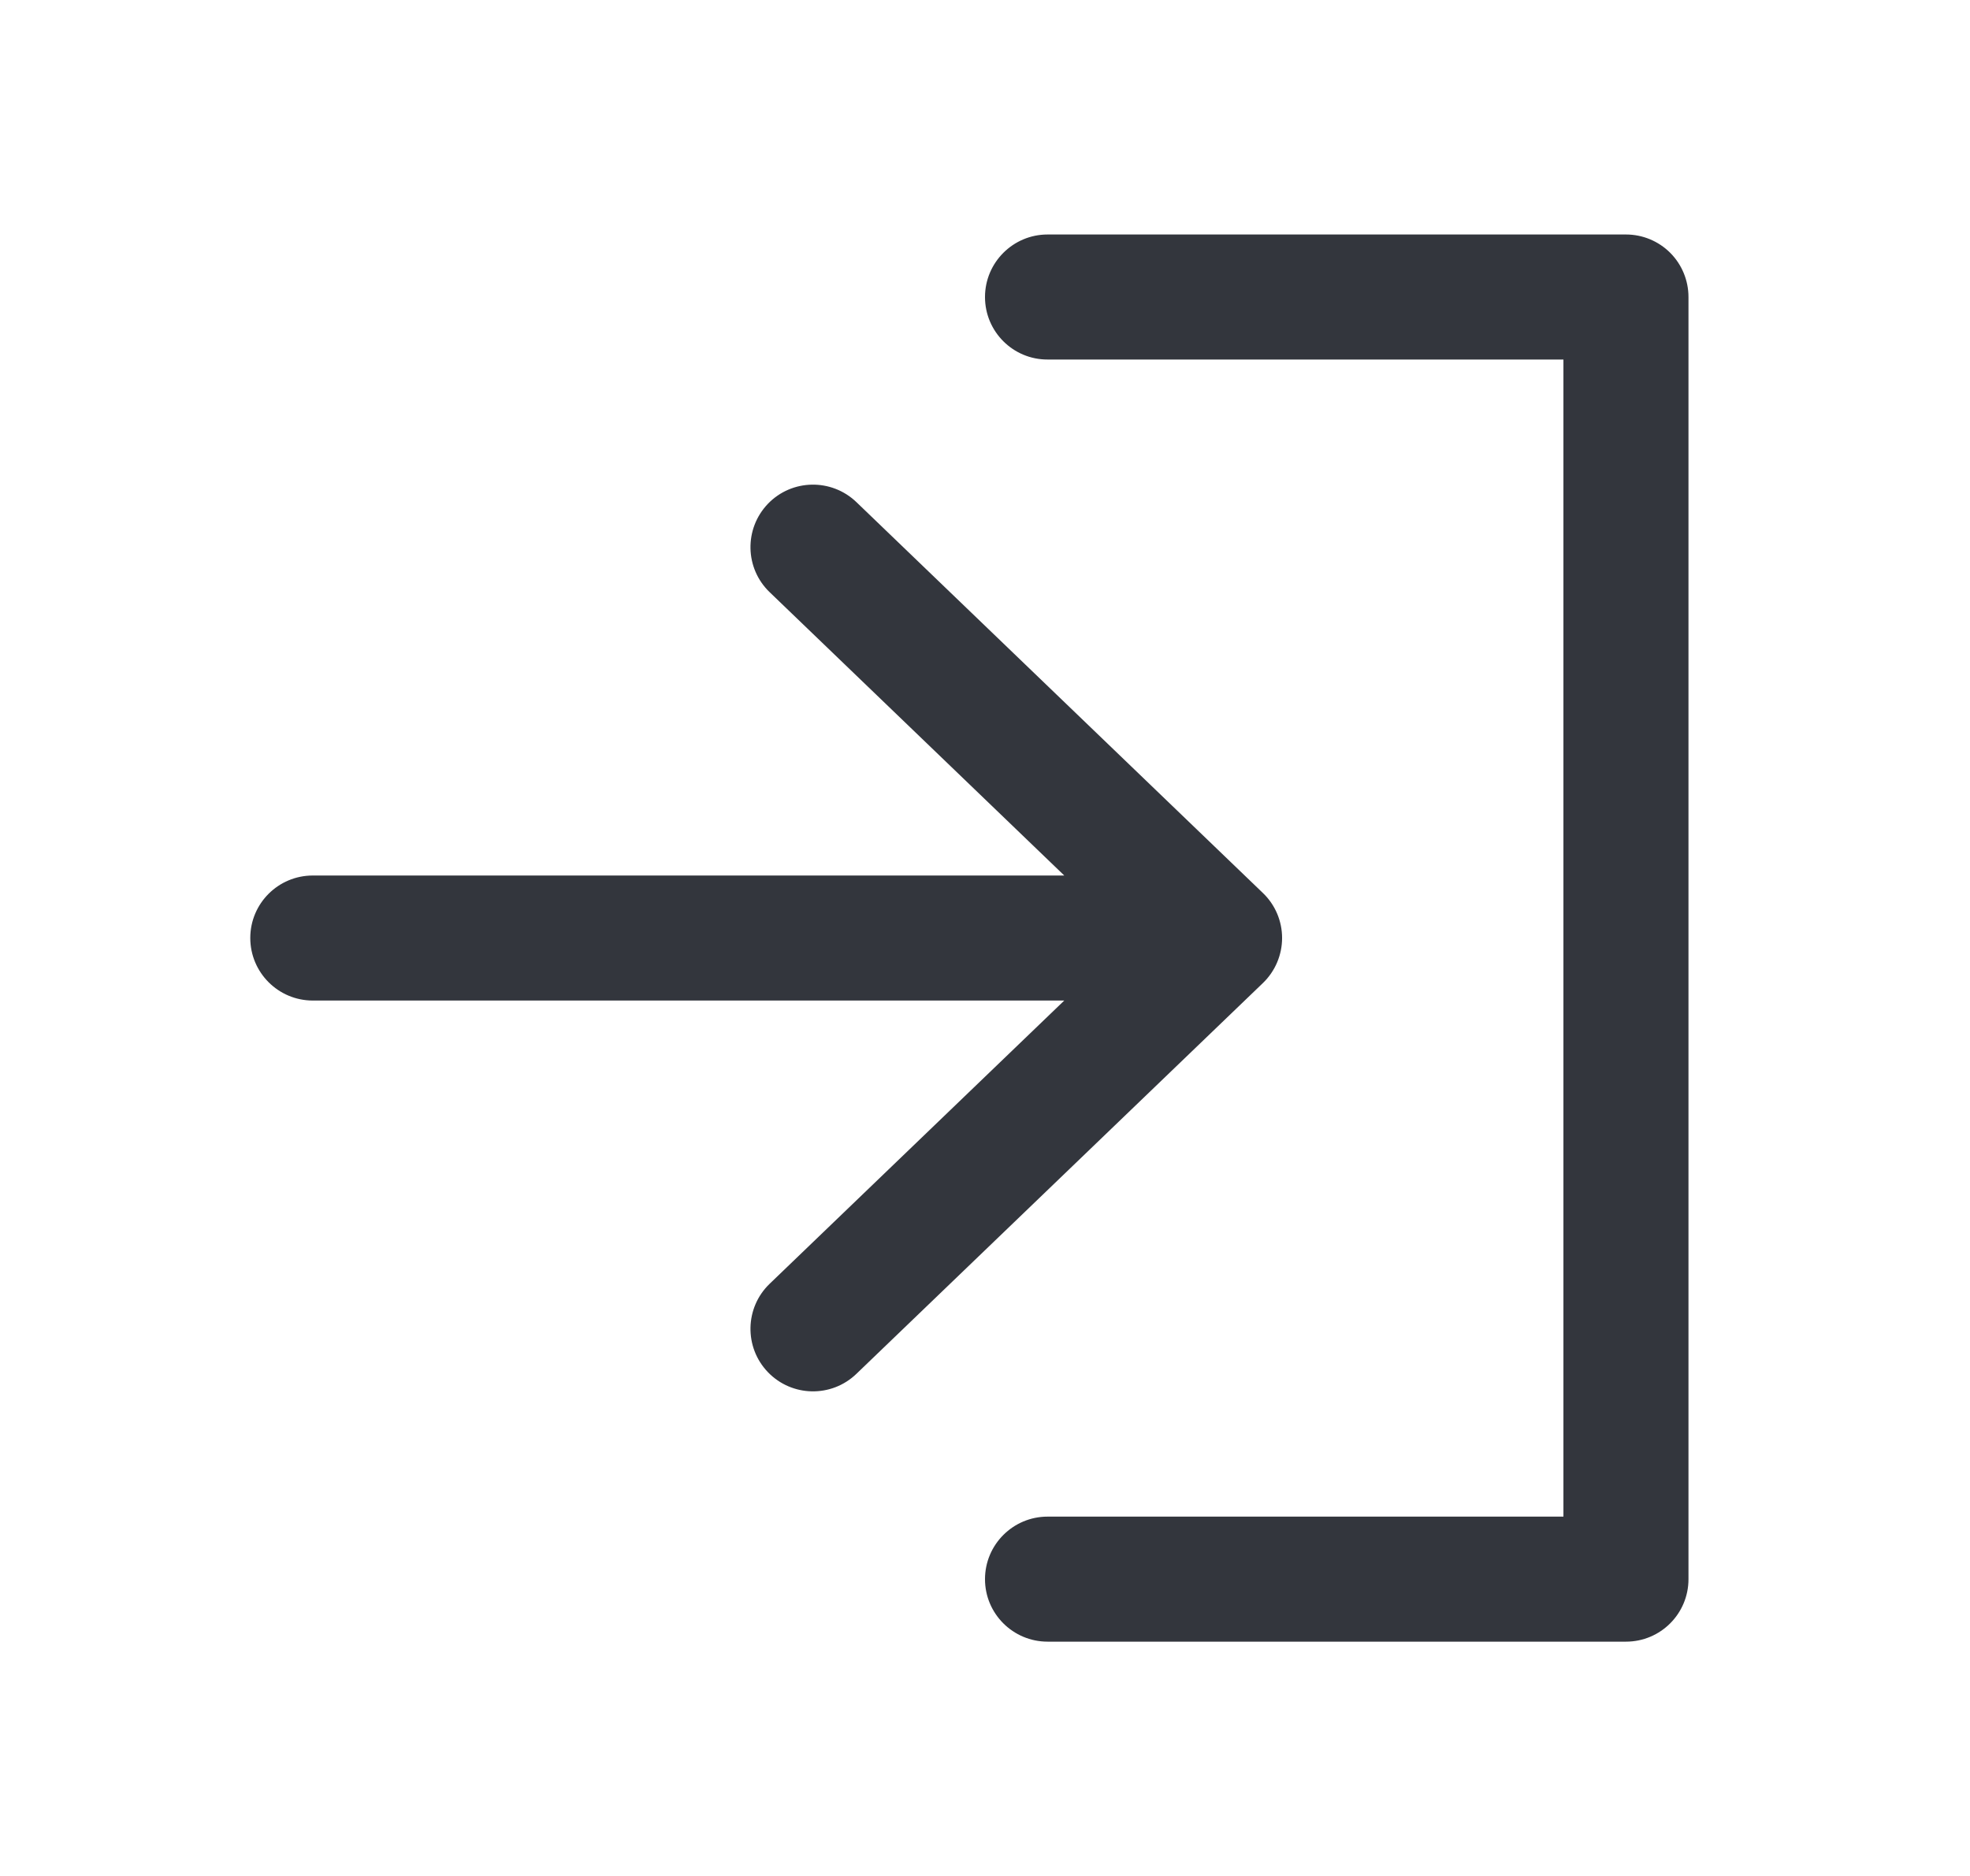 <svg width="21" height="20" viewBox="0 0 21 20" fill="none" xmlns="http://www.w3.org/2000/svg">
<path fill-rule="evenodd" clip-rule="evenodd" d="M17.333 2.5C17.509 2.5 17.679 2.57 17.804 2.695C17.929 2.82 17.999 2.99 17.999 3.167V16.836C17.999 17.204 17.701 17.502 17.333 17.502H11.167C10.799 17.502 10.5 17.204 10.5 16.836C10.5 16.468 10.799 16.169 11.167 16.169H16.666V3.833L11.167 3.833C10.799 3.834 10.5 3.535 10.5 3.167C10.5 2.799 10.799 2.5 11.167 2.5L17.333 2.5ZM13.462 10.481C13.593 10.355 13.667 10.181 13.667 10C13.667 9.819 13.593 9.645 13.462 9.52L9.129 5.353C8.863 5.098 8.441 5.106 8.186 5.371C7.931 5.637 7.939 6.059 8.205 6.314L11.345 9.334H3.335C2.966 9.334 2.668 9.632 2.668 10C2.668 10.368 2.966 10.667 3.335 10.667H11.345L8.205 13.686C7.939 13.941 7.931 14.364 8.186 14.629C8.441 14.894 8.863 14.903 9.129 14.647L13.462 10.481Z" fill="#33363D"/>
</svg>
